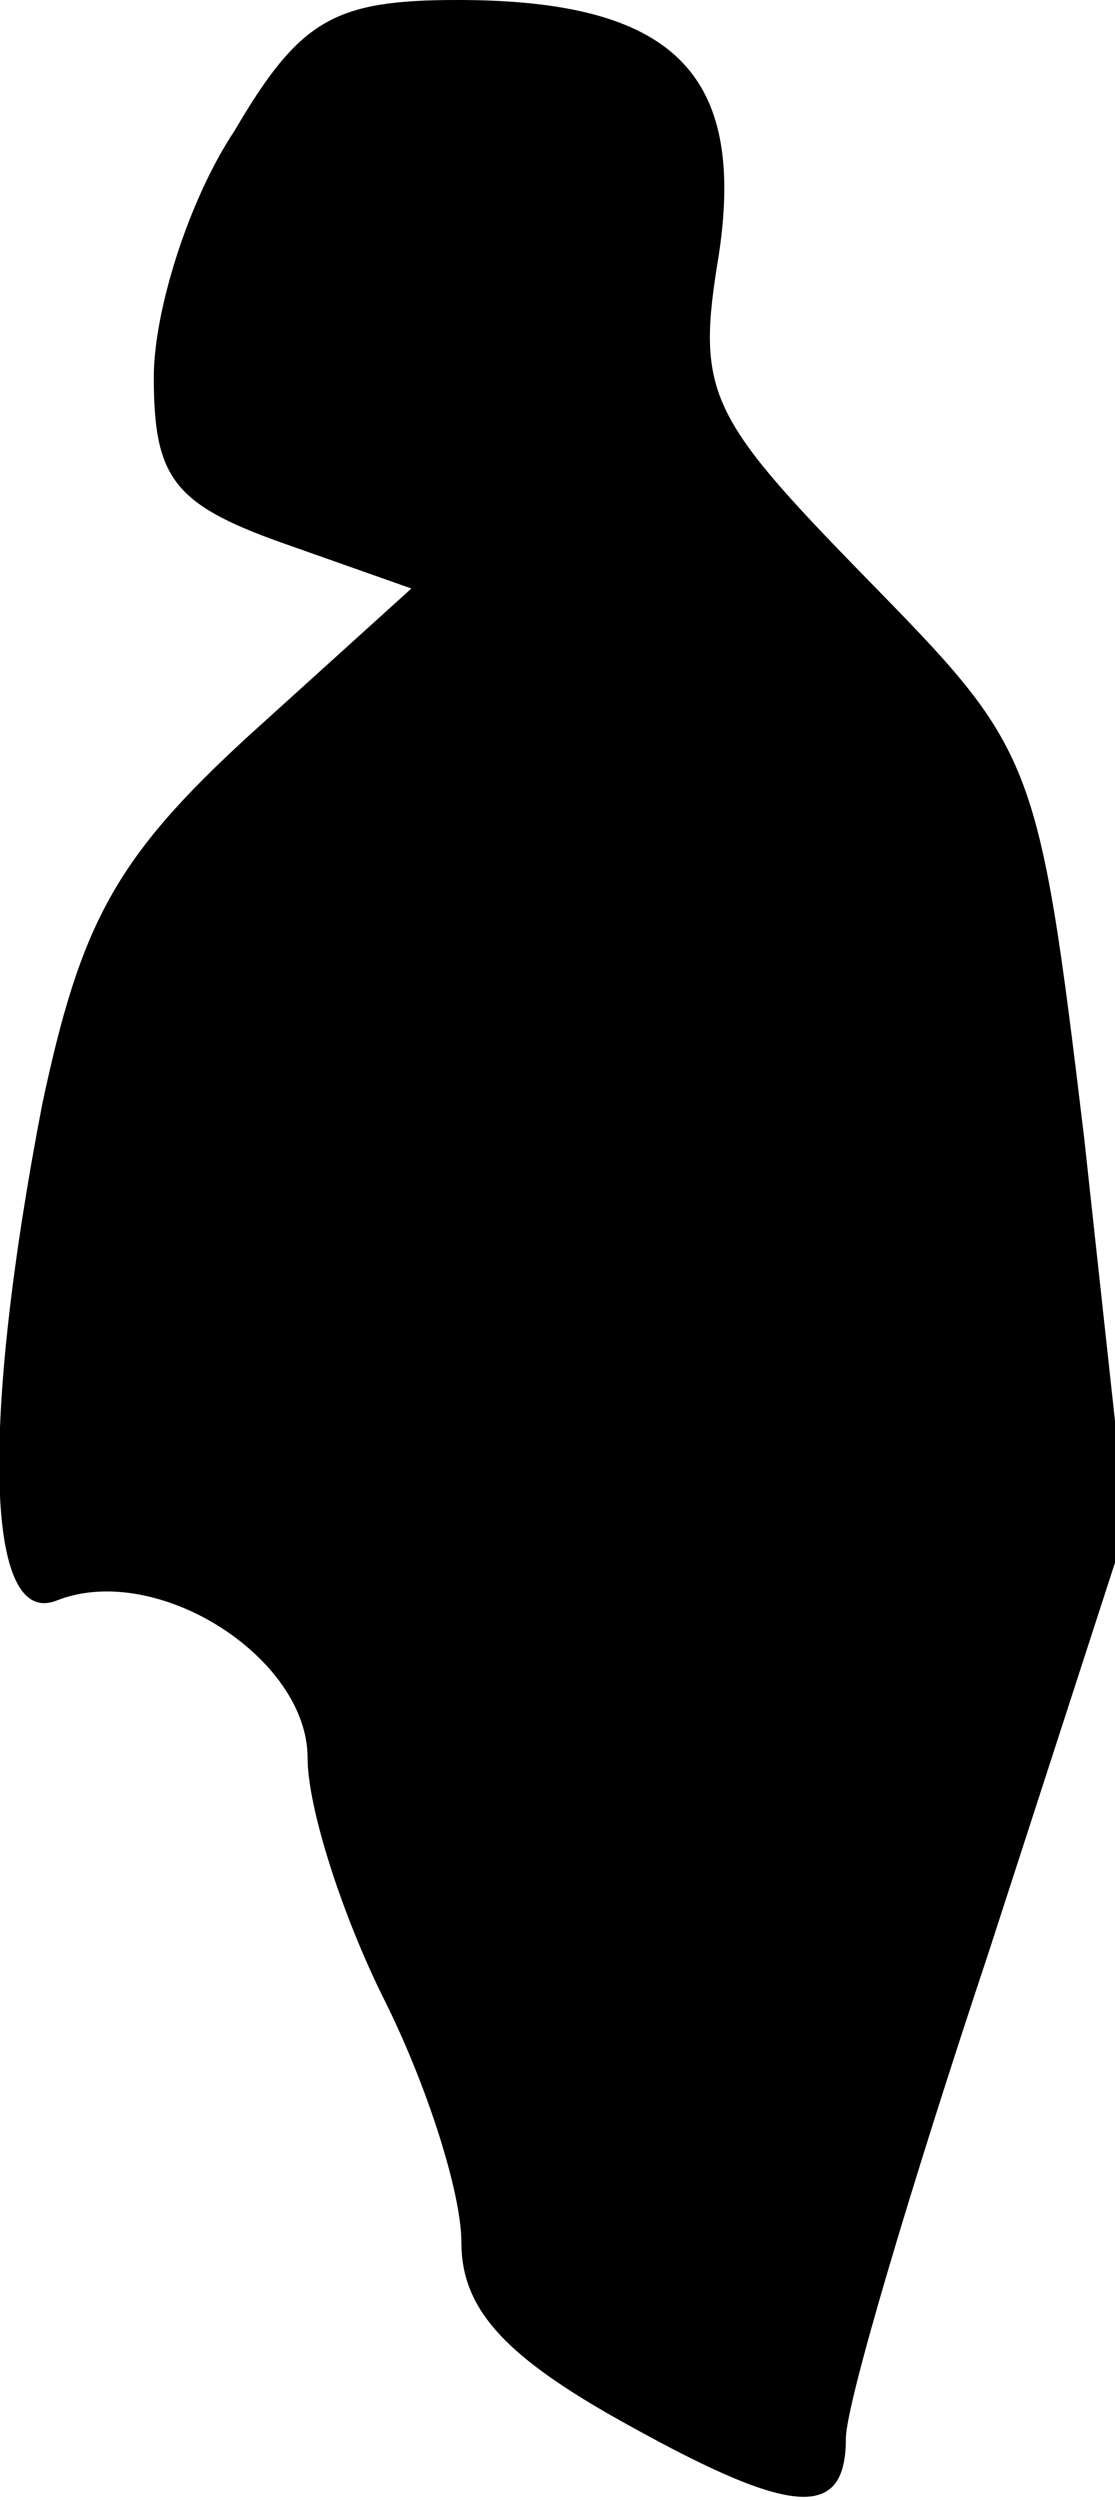 <?xml version="1.0" standalone="no"?>
<!DOCTYPE svg PUBLIC "-//W3C//DTD SVG 20010904//EN"
 "http://www.w3.org/TR/2001/REC-SVG-20010904/DTD/svg10.dtd">
<svg version="1.0" xmlns="http://www.w3.org/2000/svg"
 width="29pt" height="65pt" viewBox="0 0 29 65"
 preserveAspectRatio="xMidYMid meet">
<g transform="translate(0,65) scale(0.1,-0.1)"
fill="#000000" stroke="none">
<path fill="#000000" stroke="none" d="M61 616 c-12 -18 -21 -47 -21 -64 0
-26 5 -33 33 -43 l34 -12 -42 -38 c-35 -32 -44 -49 -54 -96 -16 -83 -15 -137
4 -129 26 10 65 -15 65 -41 0 -13 9 -41 20 -63 11 -22 20 -50 20 -63 0 -17 11
-29 39 -45 46 -26 61 -28 61 -6 0 9 17 66 37 126 l36 111 -11 101 c-12 100
-13 101 -57 146 -41 42 -44 48 -38 84 7 47 -12 66 -68 66 -32 0 -41 -5 -58
-34z"/>
</g>
</svg>
